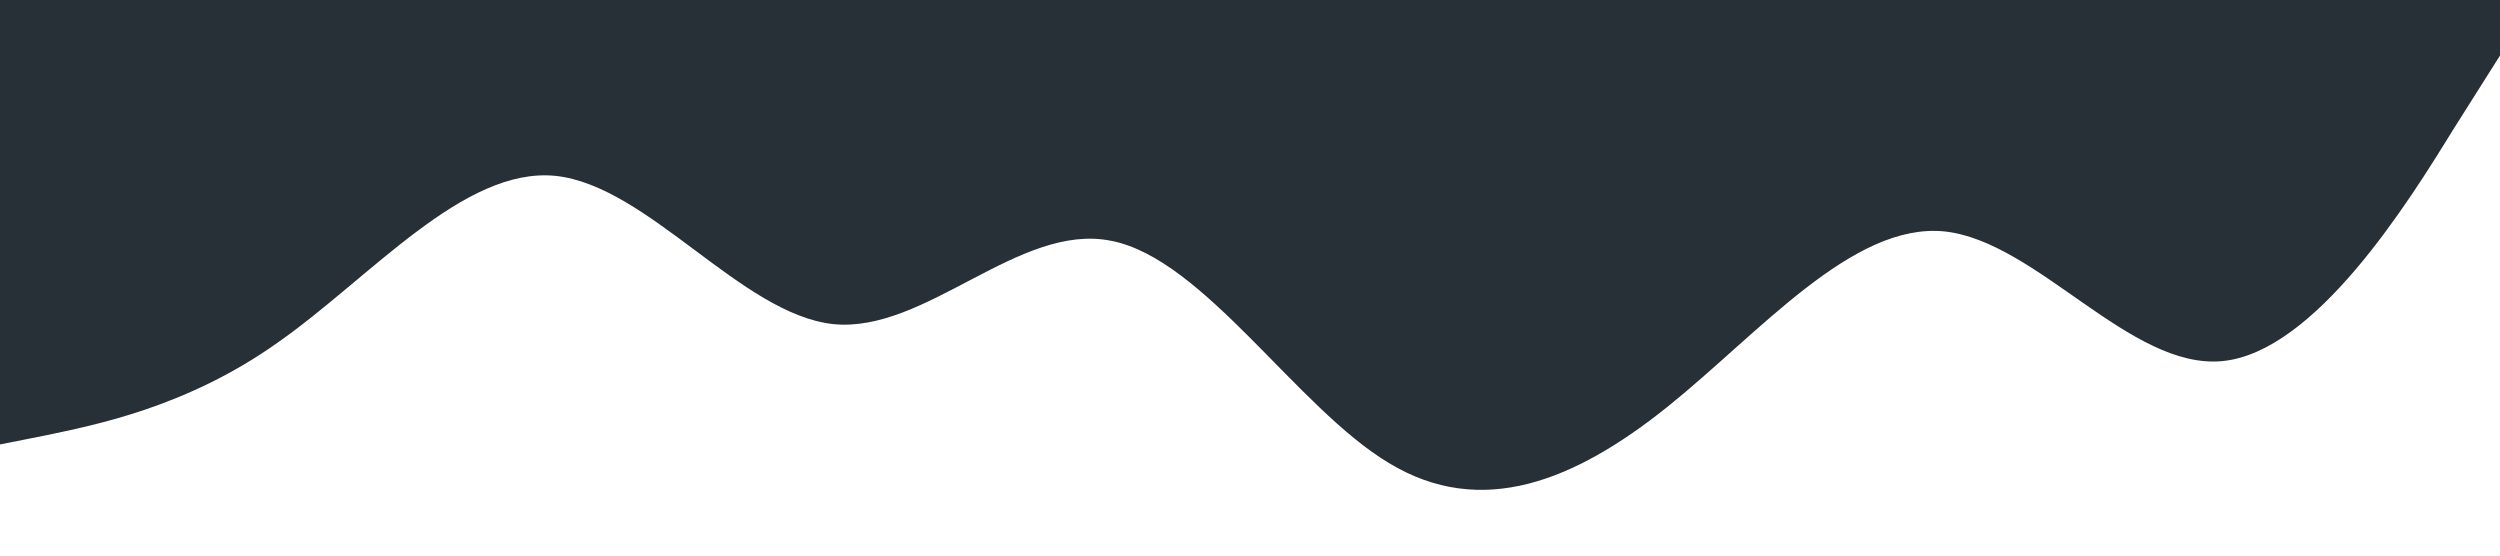 <?xml version="1.0" standalone="no"?><svg xmlns="http://www.w3.org/2000/svg" viewBox="0 0 1440 320"><path fill="#273036" fillOpacity="1" d="M0,256L26.7,250.7C53.3,245,107,235,160,197.3C213.3,160,267,96,320,101.3C373.3,107,427,181,480,186.7C533.3,192,587,128,640,138.7C693.3,149,747,235,800,266.7C853.3,299,907,277,960,234.7C1013.3,192,1067,128,1120,133.3C1173.3,139,1227,213,1280,208C1333.3,203,1387,117,1413,74.7L1440,32L1440,0L1413.3,0C1386.7,0,1333,0,1280,0C1226.7,0,1173,0,1120,0C1066.7,0,1013,0,960,0C906.7,0,853,0,800,0C746.7,0,693,0,640,0C586.7,0,533,0,480,0C426.7,0,373,0,320,0C266.7,0,213,0,160,0C106.7,0,53,0,27,0L0,0Z"></path></svg>